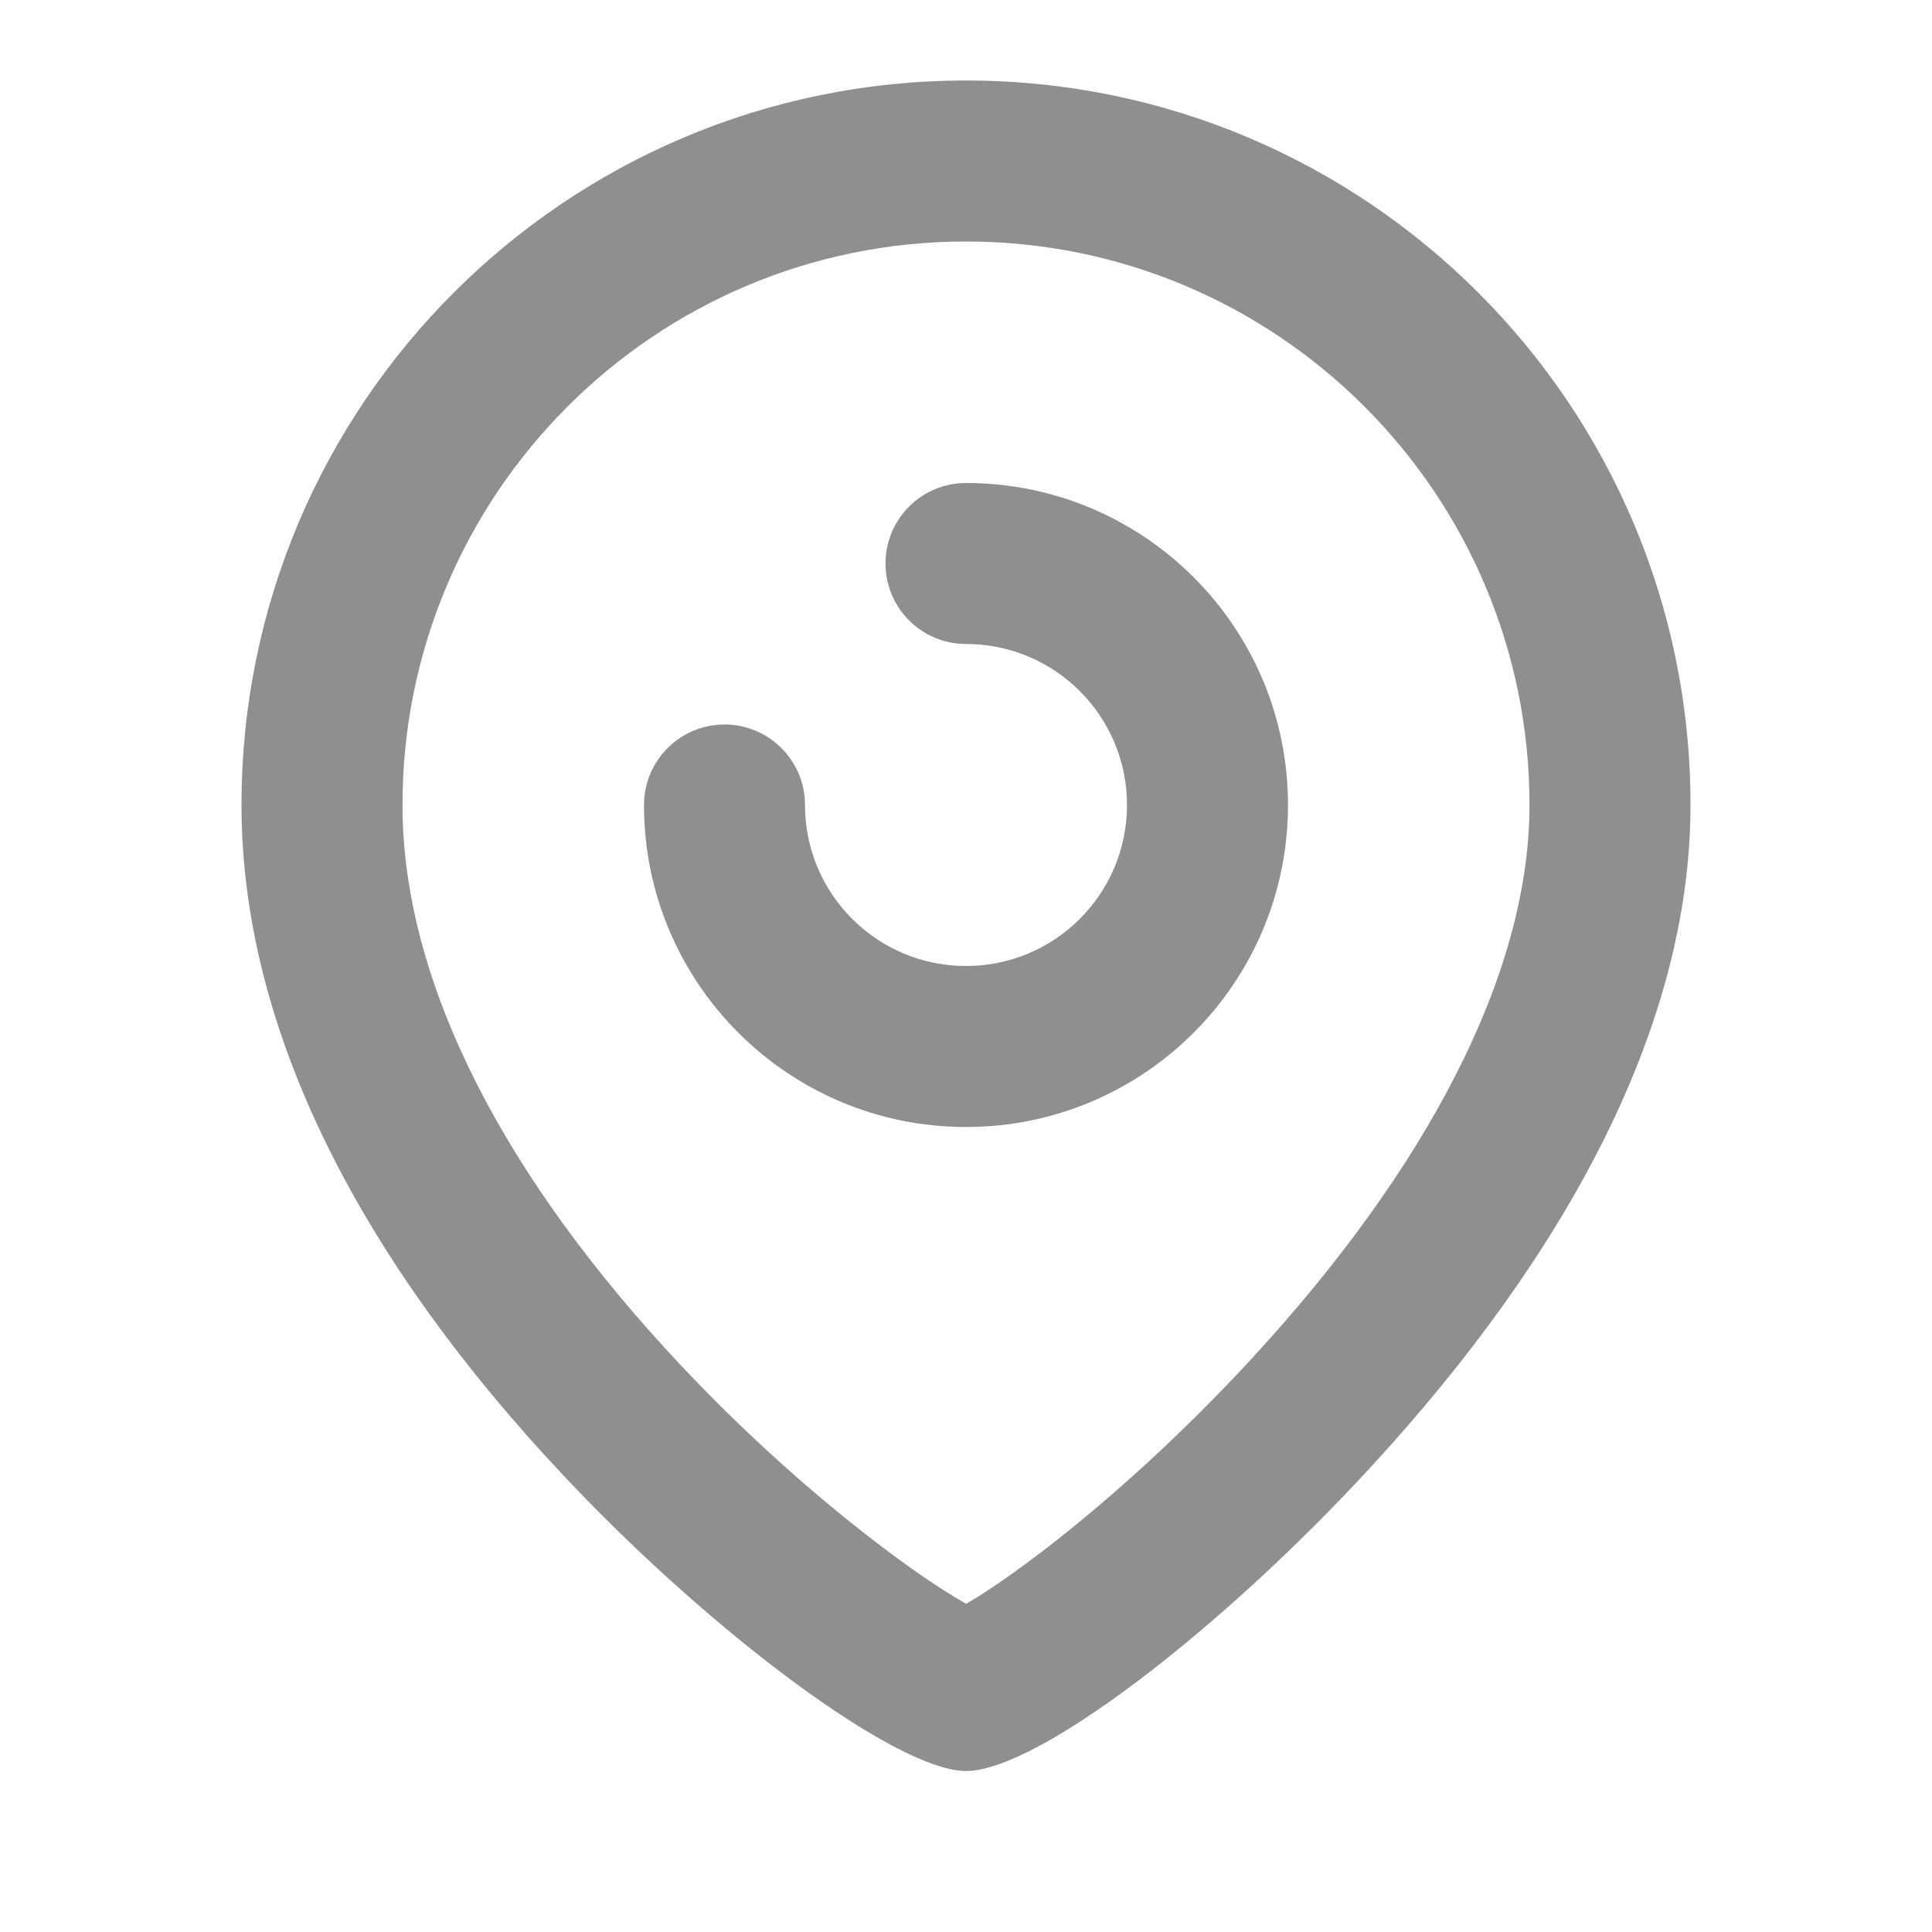 <svg stroke-width="0" fill="#8F8F8F" height="24" stroke="currentColor" stroke-linecap="round" viewBox="0 0 24 24" width="24" xmlns="http://www.w3.org/2000/svg" xmlns:xlink="http://www.w3.org/1999/xlink"><path d="M12,22 C11.142,22 8.848,20.293 7.01,18.34 C4.528,15.705 3,12.846 3,10 C3,5.029 7.029,1 12,1 C16.971,1 21,5.029 21,10 C21,12.725 19.482,15.56 17.026,18.227 C15.159,20.254 12.887,22 12,22 Z M11.958,19.898 C11.973,19.907 11.987,19.915 12.001,19.923 C12.018,19.914 12.035,19.903 12.053,19.893 C12.298,19.747 12.615,19.527 12.967,19.257 C13.802,18.615 14.719,17.779 15.554,16.872 C17.703,14.539 19,12.117 19,10 C19,6.134 15.866,3 12,3 C8.134,3 5,6.134 5,10 C5,12.237 6.301,14.669 8.466,16.969 C9.298,17.853 10.211,18.661 11.052,19.287 C11.399,19.546 11.714,19.757 11.958,19.898 Z M8,10 C8,9.448 8.448,9 9,9 C9.552,9 10,9.448 10,10 C10,11.105 10.895,12 12,12 C13.105,12 14,11.105 14,10 C14,8.895 13.105,8 12,8 C11.448,8 11,7.552 11,7 C11,6.448 11.448,6 12,6 C14.209,6 16,7.791 16,10 C16,12.209 14.209,14 12,14 C9.791,14 8,12.209 8,10 Z"></path></svg>